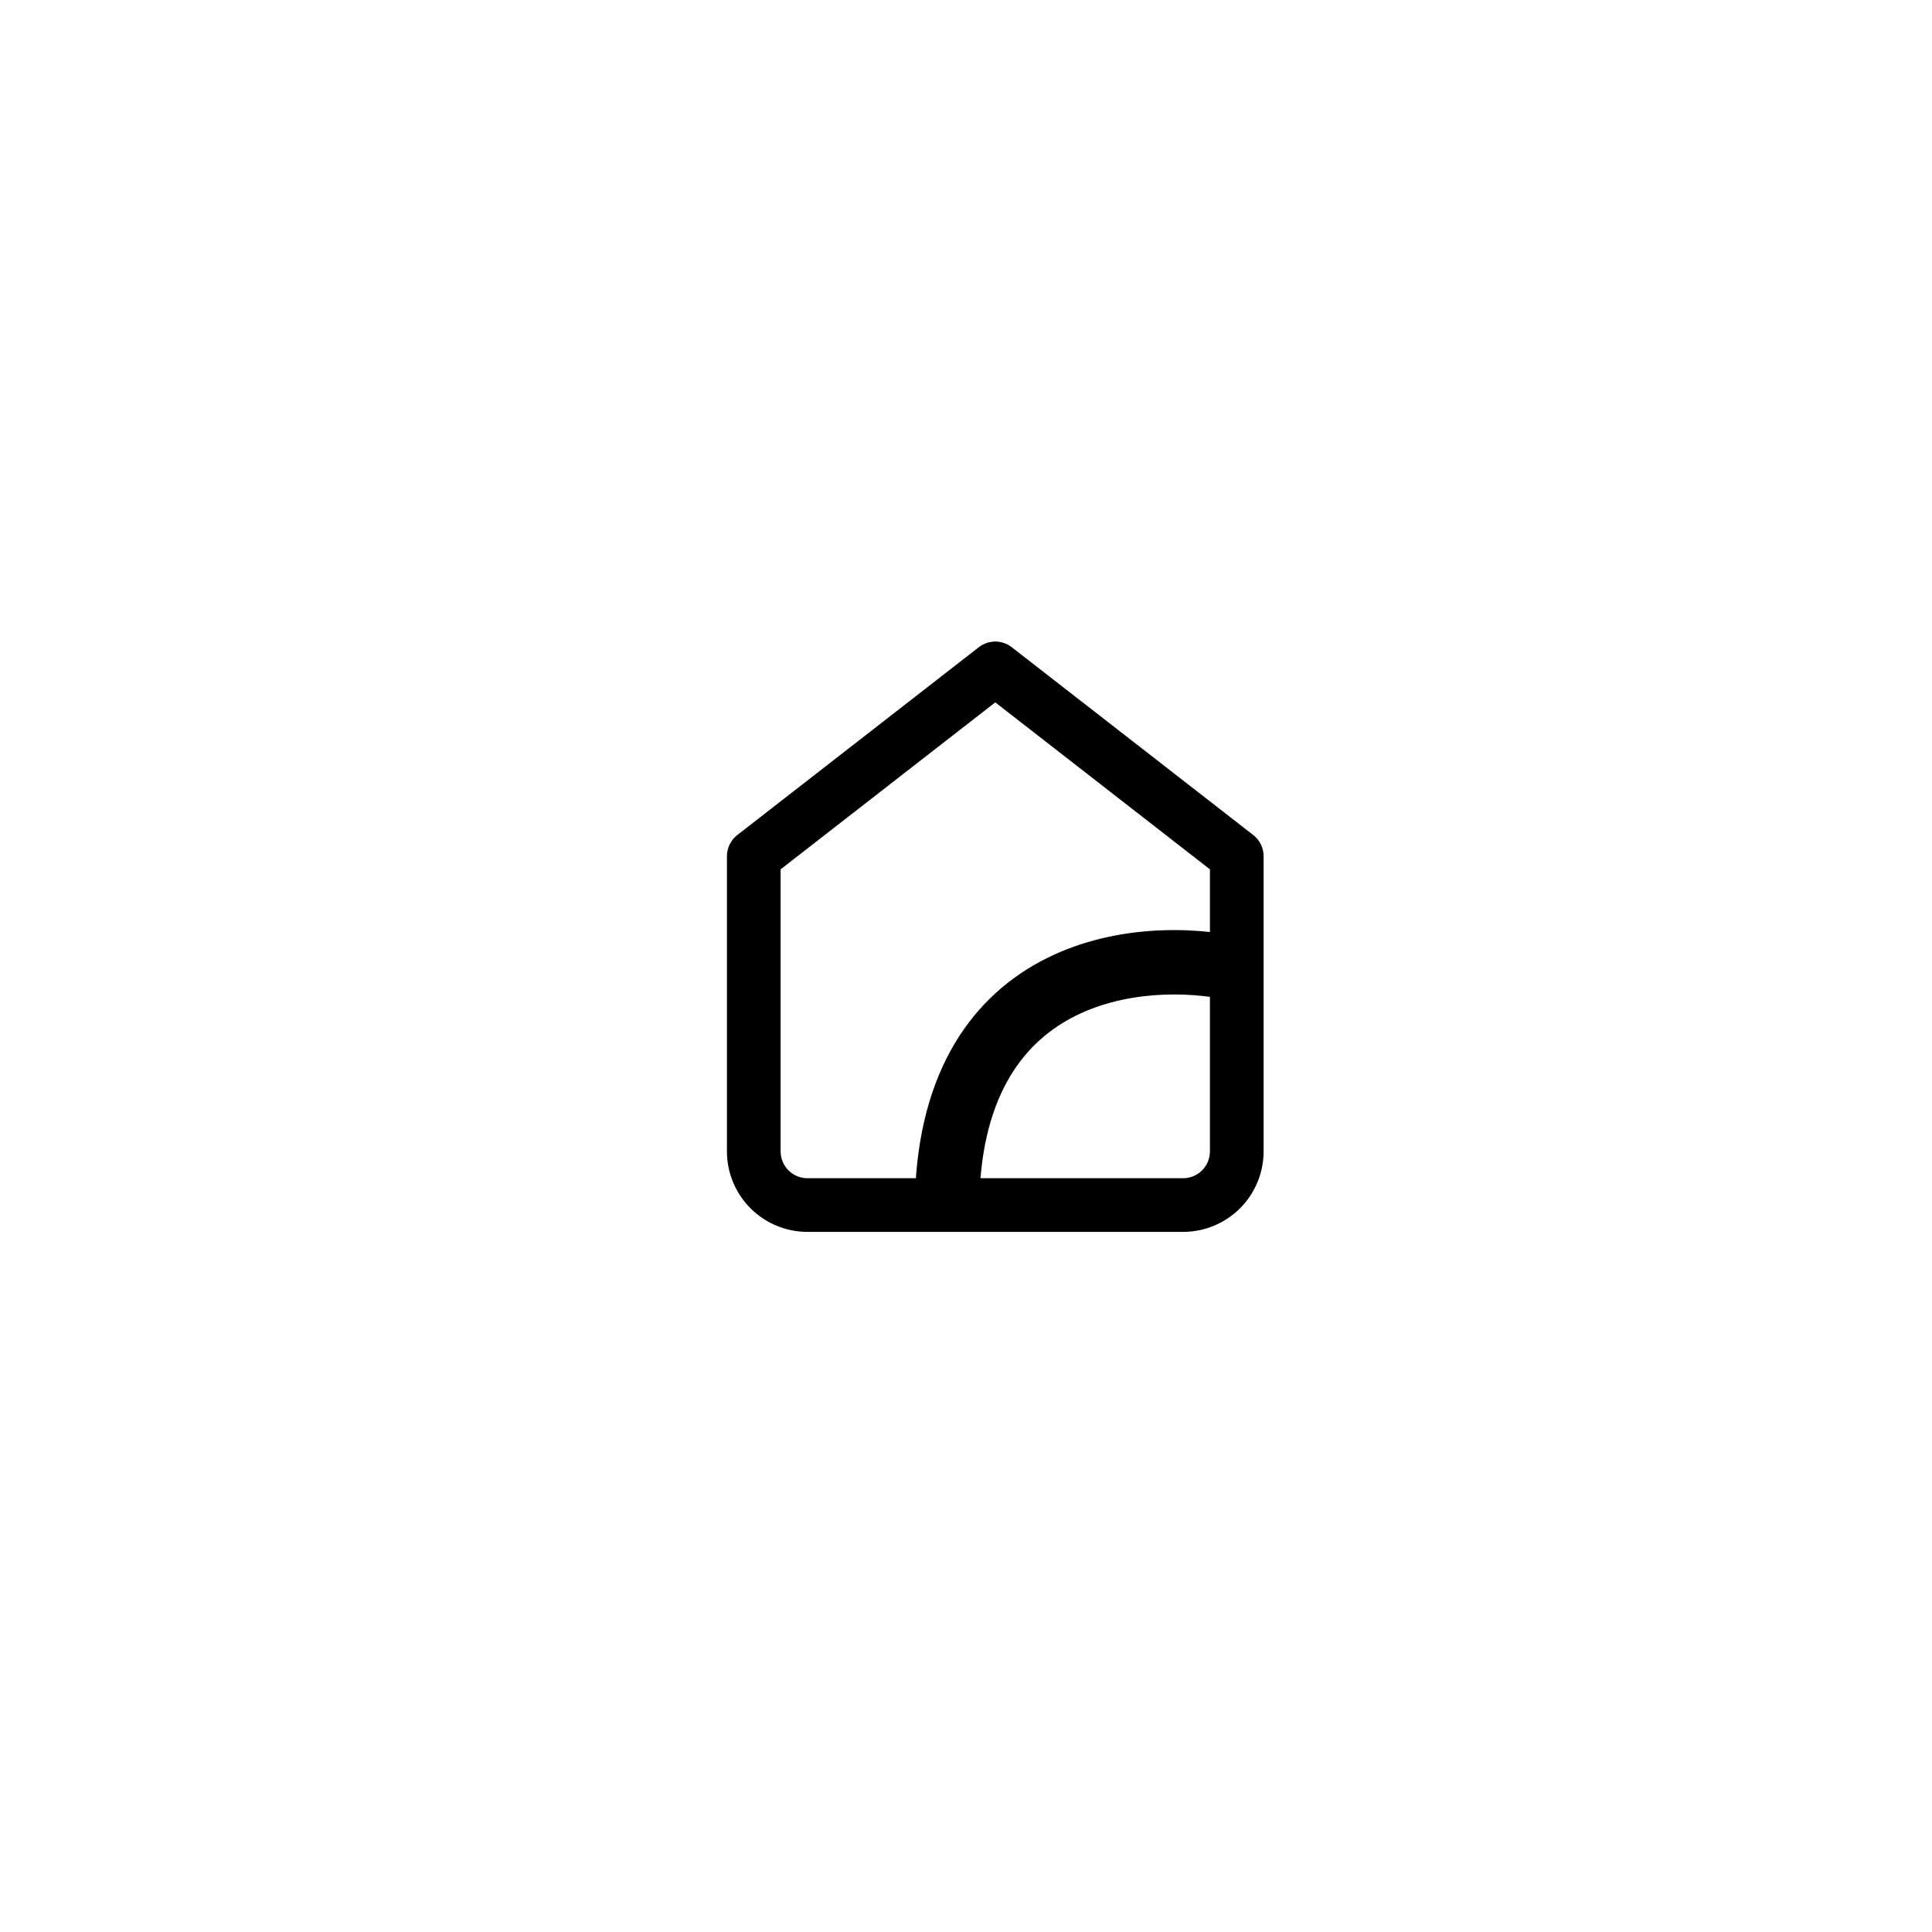 <svg width="66" height="66" viewBox="0 0 66 66" fill="none" xmlns="http://www.w3.org/2000/svg">
<g filter="url(#filter0_d_267_4908)">
<circle cx="33" cy="32" r="23" fill="white"/>
</g>
<path fill-rule="evenodd" clip-rule="evenodd" d="M33.437 22.11C33.768 21.852 34.232 21.852 34.563 22.11L42.813 28.526C43.036 28.7 43.167 28.967 43.167 29.25V39.333C43.167 40.062 42.877 40.762 42.361 41.278C41.845 41.793 41.146 42.083 40.417 42.083H27.583C26.854 42.083 26.154 41.793 25.639 41.278C25.123 40.762 24.833 40.062 24.833 39.333V29.25C24.833 28.967 24.964 28.7 25.187 28.526L33.437 22.11ZM26.667 29.698V39.333C26.667 39.576 26.763 39.809 26.935 39.981C27.107 40.153 27.34 40.25 27.583 40.25H40.417C40.66 40.25 40.893 40.153 41.065 39.981C41.237 39.809 41.333 39.576 41.333 39.333V29.698L34 23.994L26.667 29.698Z" fill="black"/>
<path fill-rule="evenodd" clip-rule="evenodd" d="M35.541 32.846C37.91 31.573 40.677 31.624 42.489 32.026L42.011 34.174C40.523 33.843 38.34 33.84 36.584 34.784C34.932 35.672 33.45 37.51 33.45 41.35H31.25C31.25 36.831 33.068 34.176 35.541 32.846Z" fill="black"/>
<defs>
<filter id="filter0_d_267_4908" x="0" y="0" width="66" height="66" filterUnits="userSpaceOnUse" color-interpolation-filters="sRGB">
<feFlood flood-opacity="0" result="BackgroundImageFix"/>
<feColorMatrix in="SourceAlpha" type="matrix" values="0 0 0 0 0 0 0 0 0 0 0 0 0 0 0 0 0 0 127 0" result="hardAlpha"/>
<feOffset dy="1"/>
<feGaussianBlur stdDeviation="5"/>
<feComposite in2="hardAlpha" operator="out"/>
<feColorMatrix type="matrix" values="0 0 0 0 0 0 0 0 0 0 0 0 0 0 0 0 0 0 0.15 0"/>
<feBlend mode="normal" in2="BackgroundImageFix" result="effect1_dropShadow_267_4908"/>
<feBlend mode="normal" in="SourceGraphic" in2="effect1_dropShadow_267_4908" result="shape"/>
</filter>
</defs>
</svg>

